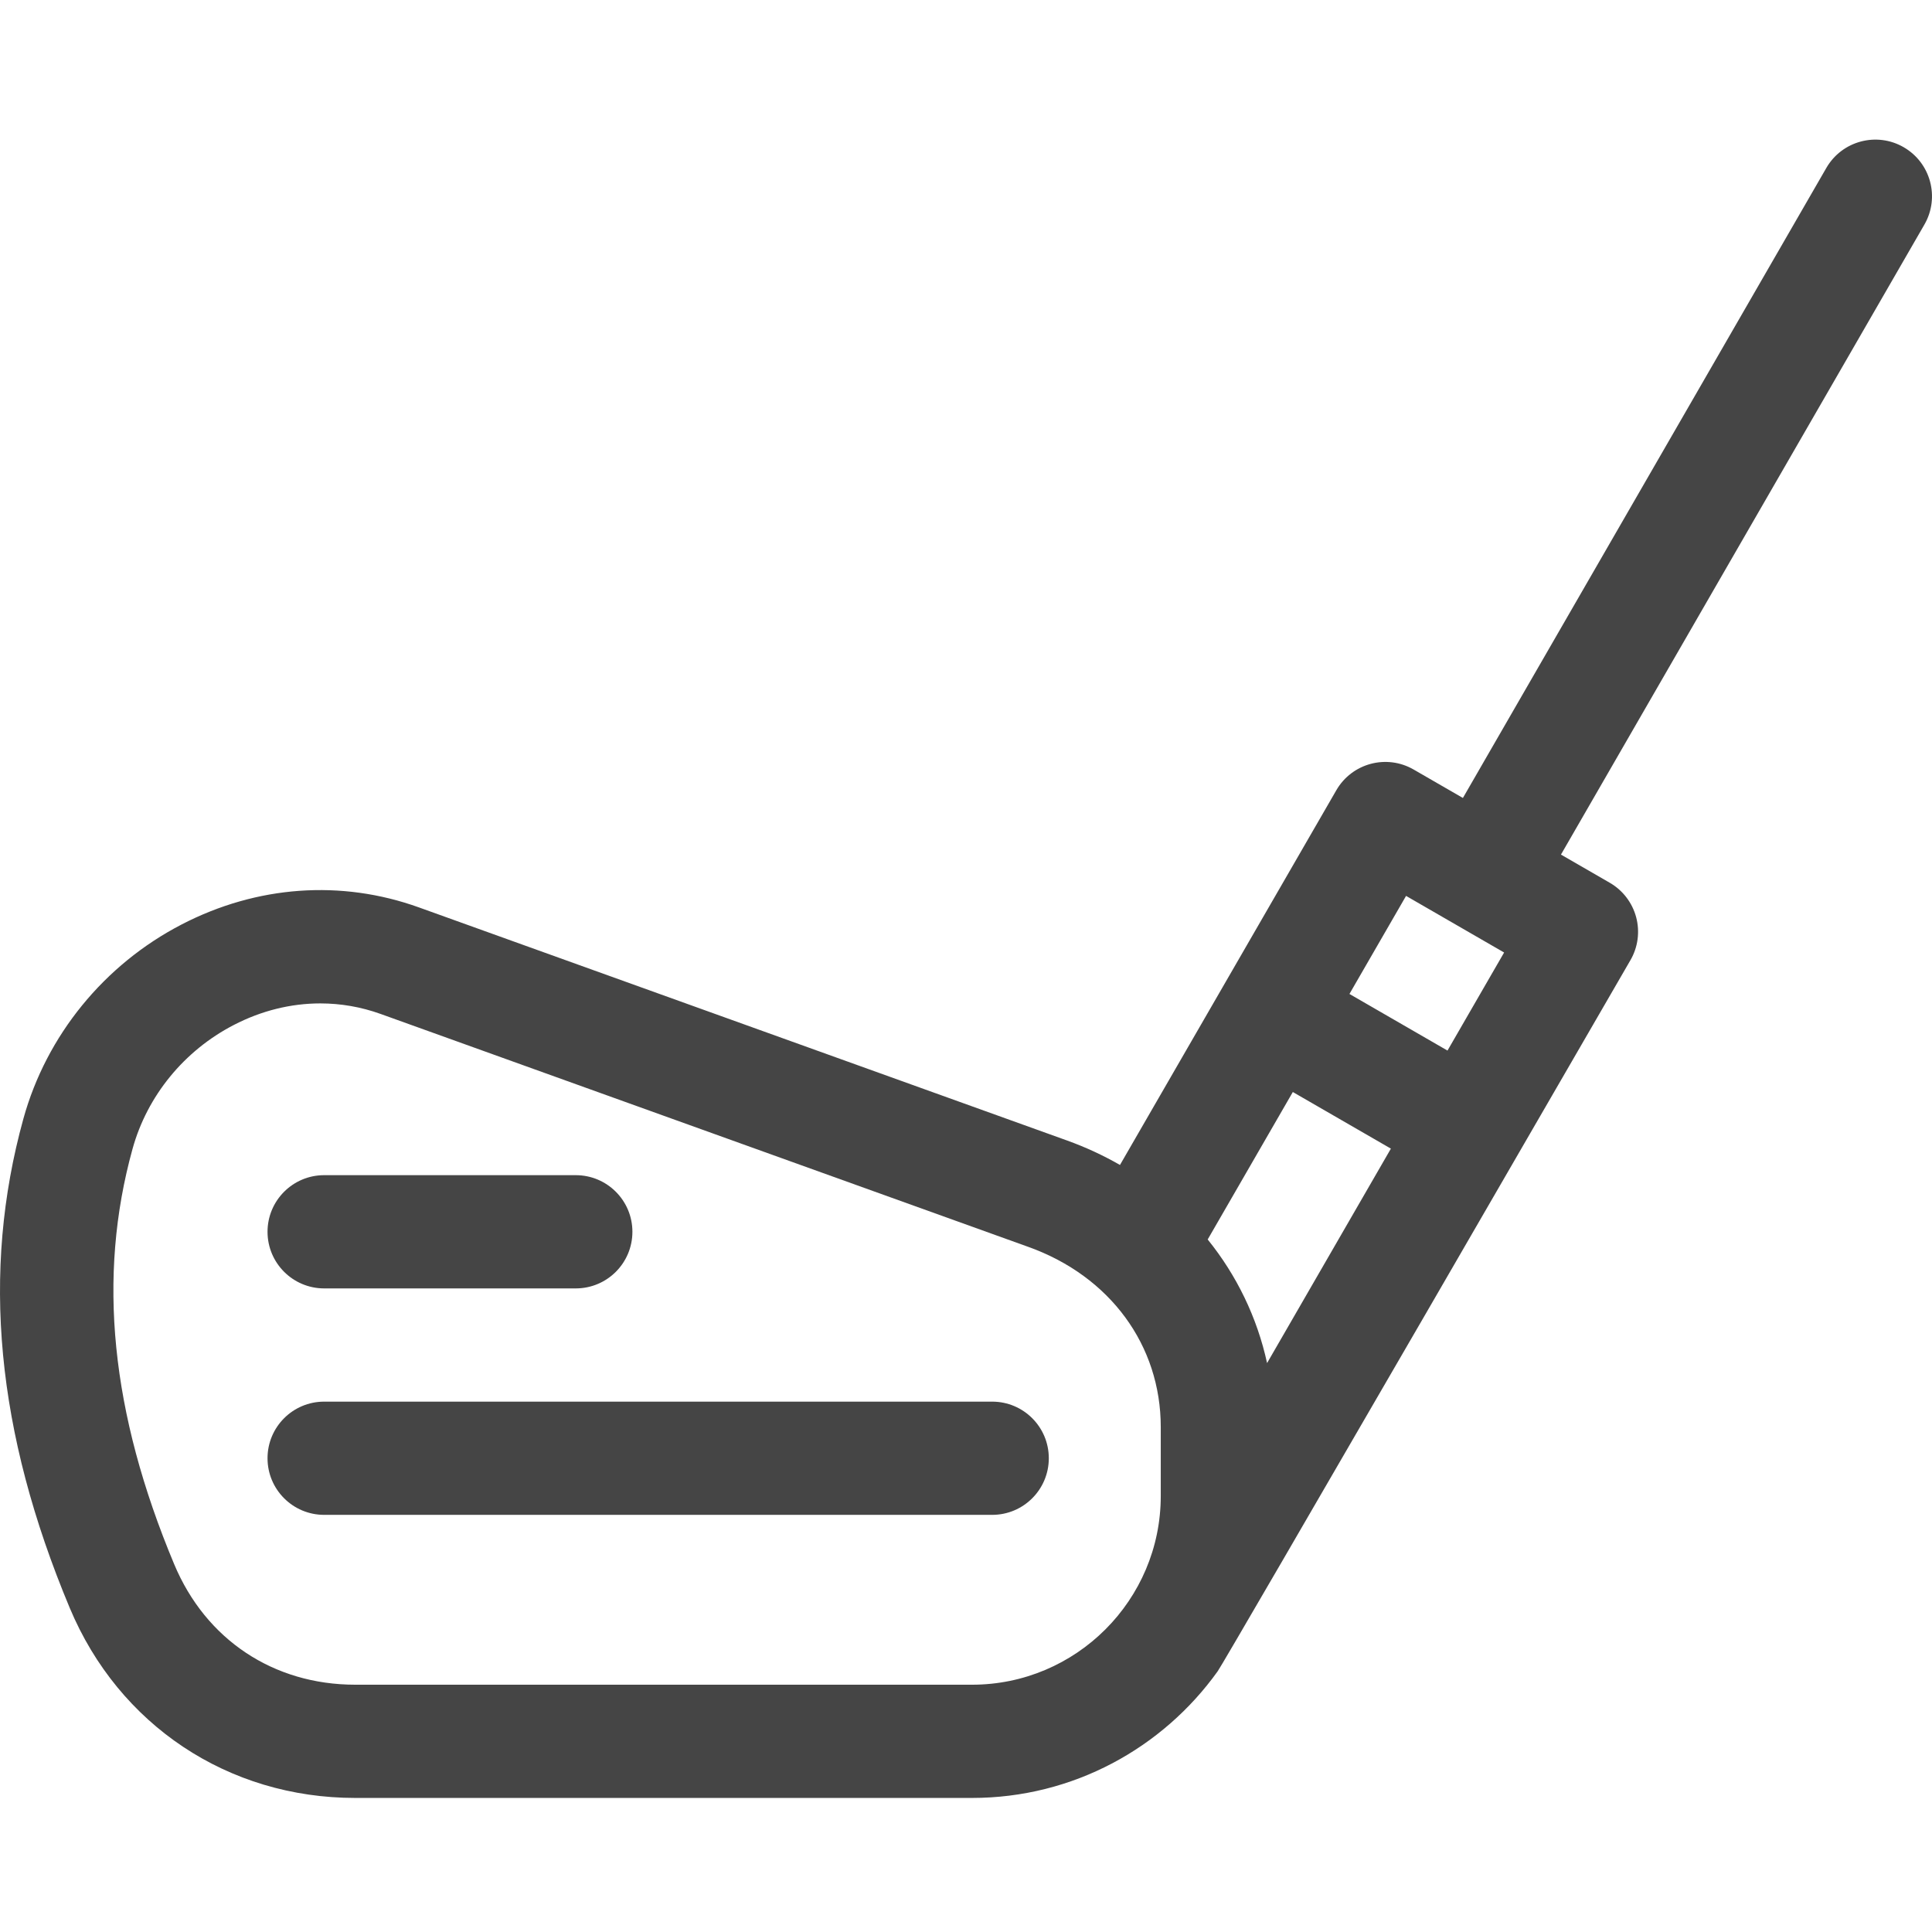 <?xml version="1.0"?>
<svg xmlns="http://www.w3.org/2000/svg" height="512px" viewBox="0 -36 512 511" width="512px"><path d="m504.488 2.508c-7.176-4.137-16.352-1.676-20.492 5.5l-96.312 166.961-13.055-7.535c-7.176-4.145-16.352-1.684-20.492 5.492l-57.332 99.301c-4.406-2.527-9.094-4.711-14.051-6.492l-171.73-61.762c-20.609-7.414-42.941-5.809-62.879 4.516-20.547 10.641-35.832 29.398-41.941 51.469-11.246 40.652-7.23 83.066 12.285 129.676 13 31.051 41.988 50.34 75.656 50.34h163.457c26.812 0 50.57-13.27 65.098-33.57.902-.906 109.395-188.469 109.395-188.469 1.992-3.445 2.531-7.539 1.5-11.383s-3.543-7.121-6.988-9.109l-12.934-7.469 96.32-166.969c4.137-7.18 1.676-16.355-5.504-20.496zm-131.867 198.414 25.984 15.004-15.004 25.988-25.984-15.004zm-52.57 91.051 22.562-39.078 25.988 15.004-32.812 56.832c-2.633-12.086-8.047-23.238-15.738-32.758zm-62.449 117.992h-163.457c-21.672 0-39.609-11.934-47.98-31.922-16.812-40.16-20.426-76.168-11.039-110.086 3.887-14.047 13.66-26.008 26.816-32.82 7.34-3.805 15.164-5.723 22.945-5.723 5.402 0 10.793.926 15.98 2.793l171.734 61.762c21.594 7.766 35.012 26.051 35.012 47.719v18.266c0 27.578-22.434 50.012-50.012 50.012zm0 0" fill="#454545"/><path d="m262.941 334.949h-177.039c-8.285 0-15.004 6.715-15.004 15 0 8.289 6.719 15.004 15.004 15.004h177.039c8.285 0 15.004-6.715 15.004-15.004 0-8.285-6.715-15-15.004-15zm0 0" fill="#454545"/><path d="m85.902 304.941h66.688c8.289 0 15.004-6.719 15.004-15.004s-6.715-15.004-15.004-15.004h-66.688c-8.285 0-15.004 6.719-15.004 15.004s6.719 15.004 15.004 15.004zm0 0" fill="#454545"/></svg>

